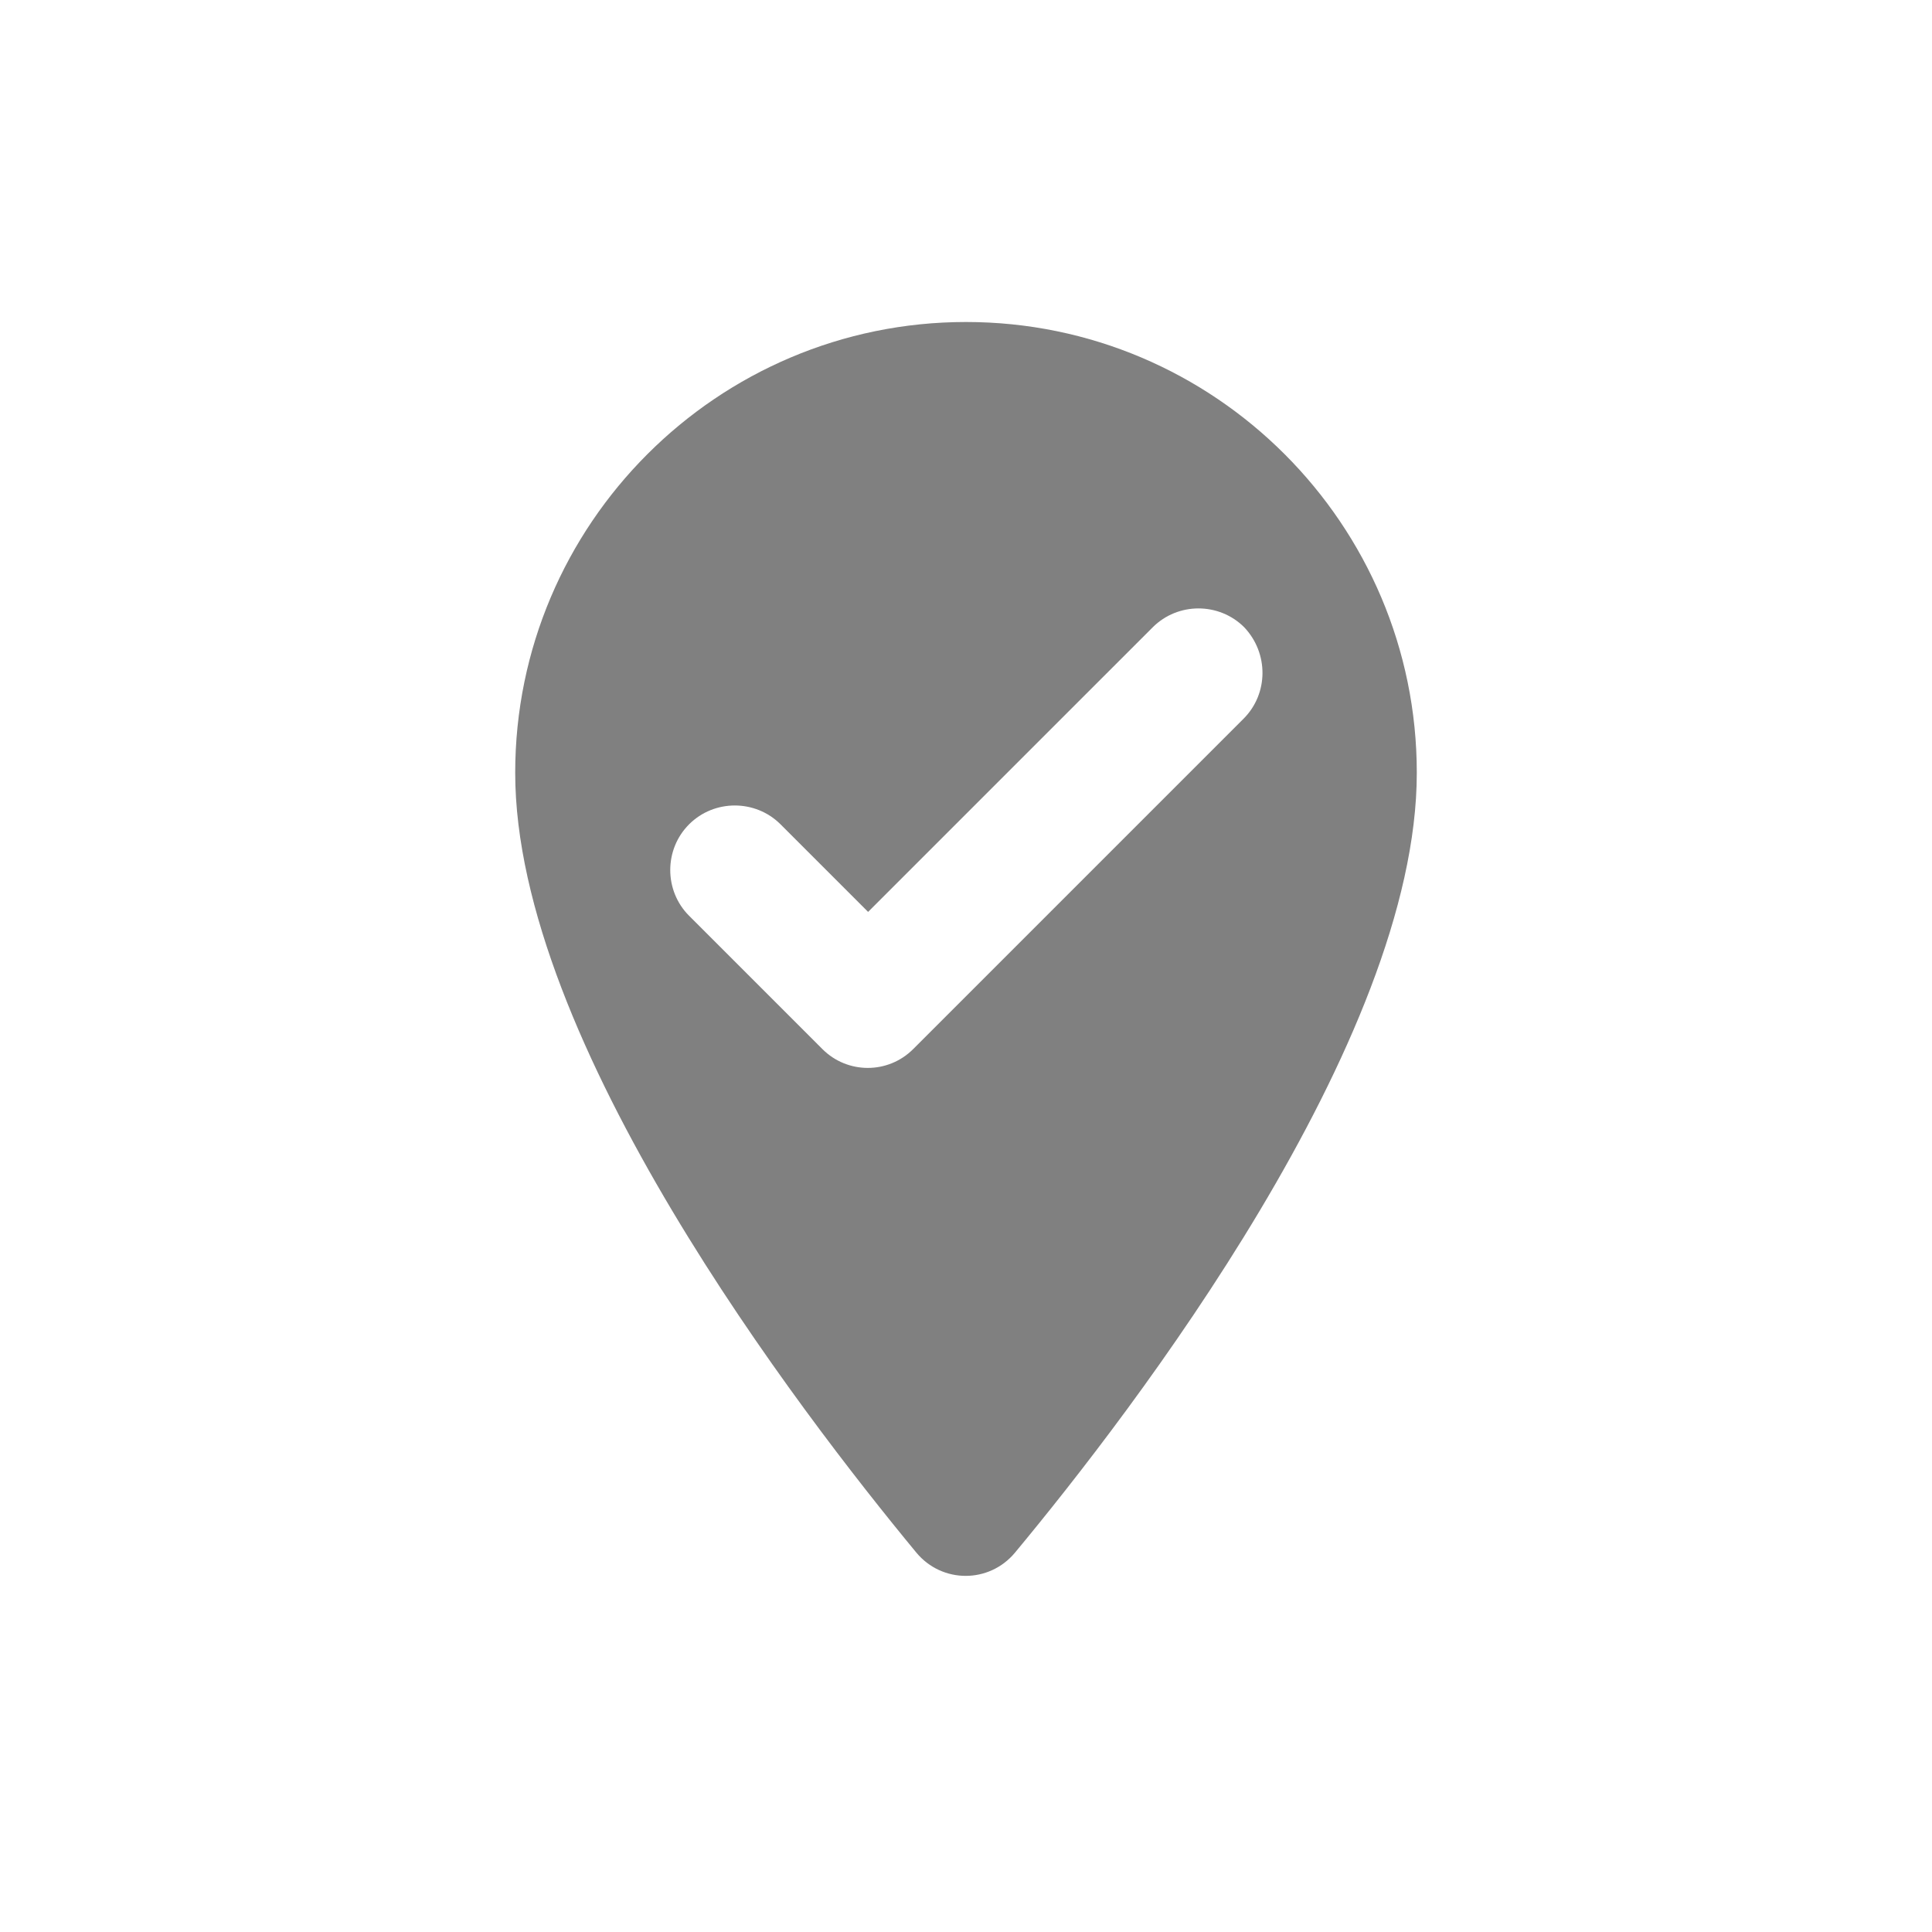 <svg width="24" height="24" viewBox="0 0 24 24" fill="none" xmlns="http://www.w3.org/2000/svg">
<path fill-rule="evenodd" clip-rule="evenodd" d="M12 4C8.912 4 6.4 6.512 6.4 9.6C6.4 12.936 9.936 17.536 11.384 19.288C11.704 19.672 12.288 19.672 12.608 19.288C14.064 17.536 17.6 12.936 17.6 9.6C17.6 6.512 15.088 4 12 4ZM15.448 8.928L11.344 13.032C11.032 13.344 10.528 13.344 10.216 13.032L8.56 11.376C8.248 11.064 8.248 10.552 8.56 10.24C8.872 9.928 9.384 9.928 9.696 10.24L10.784 11.328L14.32 7.792C14.632 7.48 15.144 7.48 15.456 7.792C15.76 8.112 15.76 8.616 15.448 8.928Z" fill="#808080"/>
</svg>

